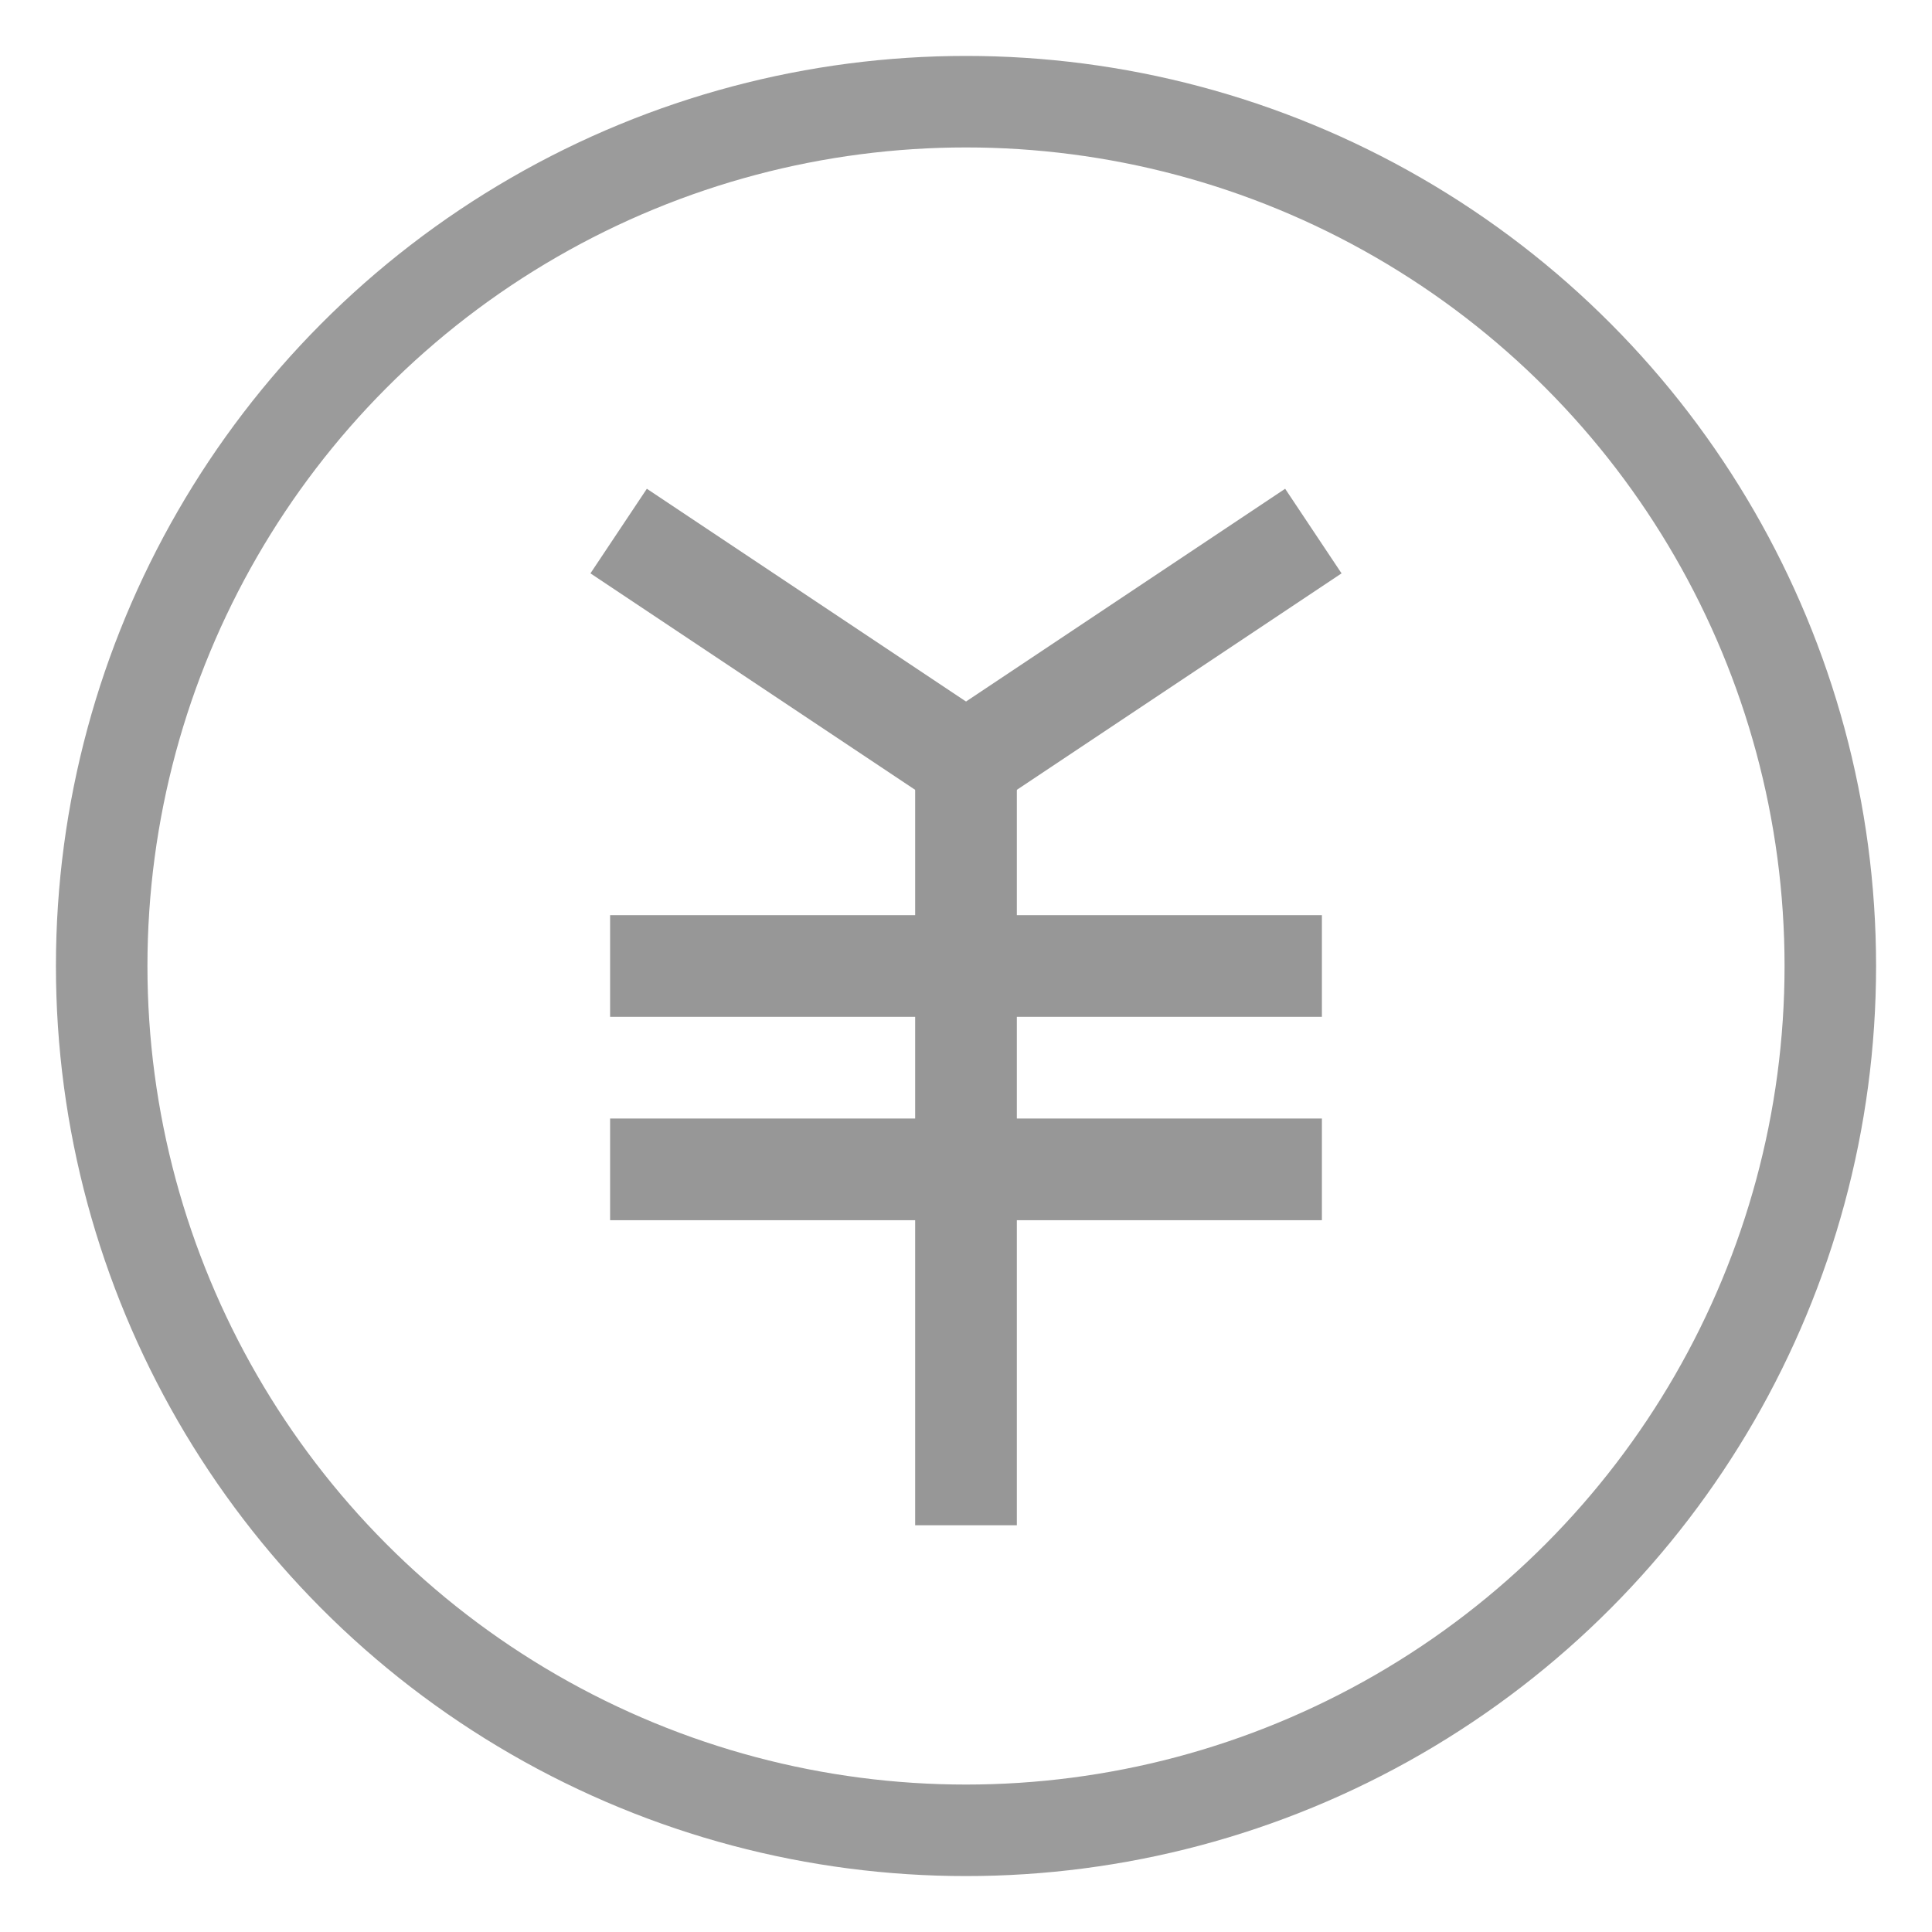 <?xml version="1.0" encoding="UTF-8"?>
<svg width="19px" height="19px" viewBox="0 0 19 19" version="1.1" xmlns="http://www.w3.org/2000/svg" xmlns:xlink="http://www.w3.org/1999/xlink">
    <!-- Generator: Sketch 39.1 (31720) - http://www.bohemiancoding.com/sketch -->
    <title>钱</title>
    <desc>Created with Sketch.</desc>
    <defs></defs>
    <g id="Index" stroke="none" stroke-width="1" fill="none" fill-rule="evenodd">
        <g id="正在直播" transform="translate(-144, -181)">
            <g id="All" transform="translate(0, 110)">
                <g id="正在观看与喜欢" transform="translate(145, 72)">
                    <g id="钱">
                        <path d="M5.5,4.5 L8.5,6.5" id="Line" stroke="#979797" stroke-linecap="square"></path>
                        <path d="M8.5,4.5 L11.5,6.5" id="Line" stroke="#979797" stroke-linecap="square" transform="translate(10, 5.5) scale(-1, 1) translate(-10, -5.5) "></path>
                        <path d="M8.5,6.5 L8.5,13.5" id="Line" stroke="#979797" stroke-linecap="square"></path>
                        <path d="M5.5,8.5 L11.5,8.5" id="Line" stroke="#979797" stroke-linecap="square"></path>
                        <path d="M5.5,10.5 L11.5,10.5" id="Line" stroke="#979797" stroke-linecap="square"></path>
                        <circle id="Oval-5" stroke="#9B9B9B" stroke-width="0.9" cx="8.5" cy="8.5" r="8.5"></circle>
                    </g>
                </g>
            </g>
        </g>
    </g>
</svg>